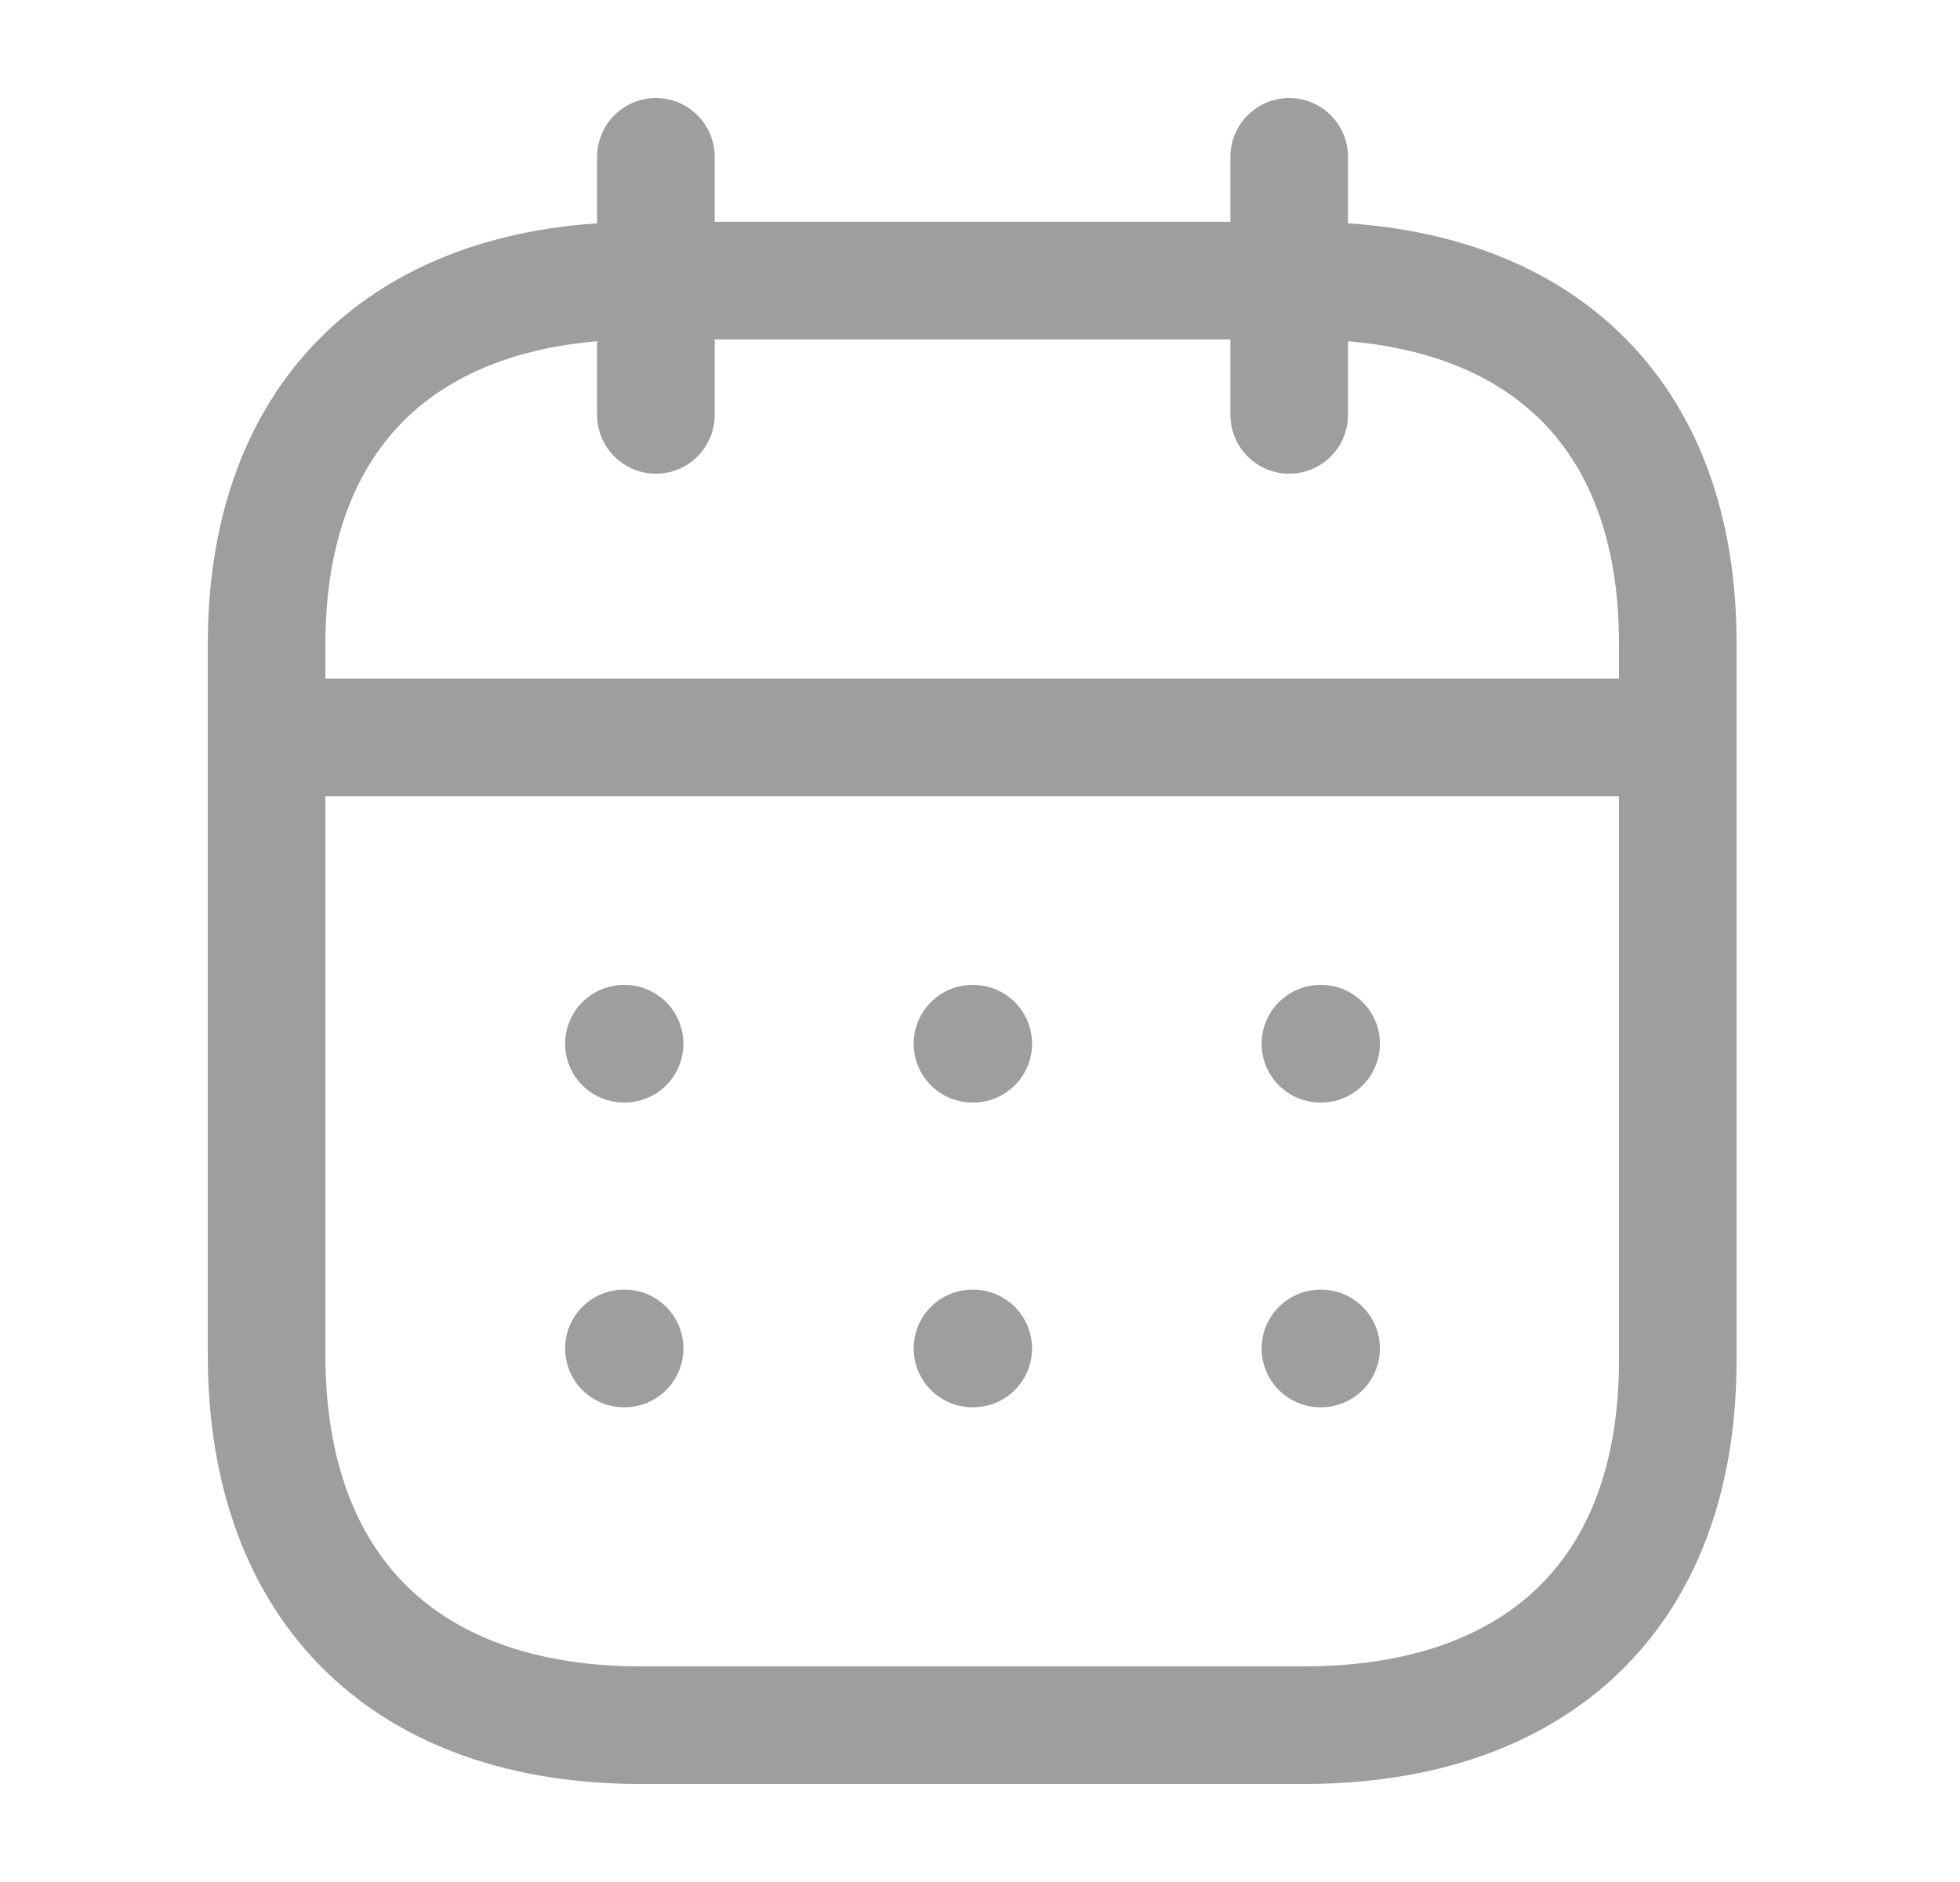<svg width="25" height="24" viewBox="0 0 25 24" fill="none" xmlns="http://www.w3.org/2000/svg">
<g id="Iconly/Light/Calendar">
<g id="Calendar">
<path id="Line_200" d="M3.493 9.404H21.317" stroke="#9E9E9E" stroke-width="1.5" stroke-linecap="round" stroke-linejoin="round"/>
<path id="Line_201" d="M16.842 13.31H16.851" stroke="#9E9E9E" stroke-width="1.5" stroke-linecap="round" stroke-linejoin="round"/>
<path id="Line_202" d="M12.404 13.31H12.414" stroke="#9E9E9E" stroke-width="1.5" stroke-linecap="round" stroke-linejoin="round"/>
<path id="Line_203" d="M7.958 13.31H7.967" stroke="#9E9E9E" stroke-width="1.5" stroke-linecap="round" stroke-linejoin="round"/>
<path id="Line_204" d="M16.842 17.196H16.851" stroke="#9E9E9E" stroke-width="1.5" stroke-linecap="round" stroke-linejoin="round"/>
<path id="Line_205" d="M12.404 17.196H12.414" stroke="#9E9E9E" stroke-width="1.5" stroke-linecap="round" stroke-linejoin="round"/>
<path id="Line_206" d="M7.958 17.196H7.967" stroke="#9E9E9E" stroke-width="1.5" stroke-linecap="round" stroke-linejoin="round"/>
<path id="Line_207" d="M16.444 2V5.291" stroke="#9E9E9E" stroke-width="1.5" stroke-linecap="round" stroke-linejoin="round"/>
<path id="Line_208" d="M8.366 2V5.291" stroke="#9E9E9E" stroke-width="1.5" stroke-linecap="round" stroke-linejoin="round"/>
<path id="Path" fill-rule="evenodd" clip-rule="evenodd" d="M16.638 3.579H8.171C5.234 3.579 3.4 5.215 3.4 8.222V17.272C3.4 20.326 5.234 22 8.171 22H16.629C19.575 22 21.4 20.355 21.4 17.347V8.222C21.409 5.215 19.584 3.579 16.638 3.579Z" stroke="#9E9E9E" stroke-width="1.5" stroke-linecap="round" stroke-linejoin="round"/>
</g>
</g>
</svg>
